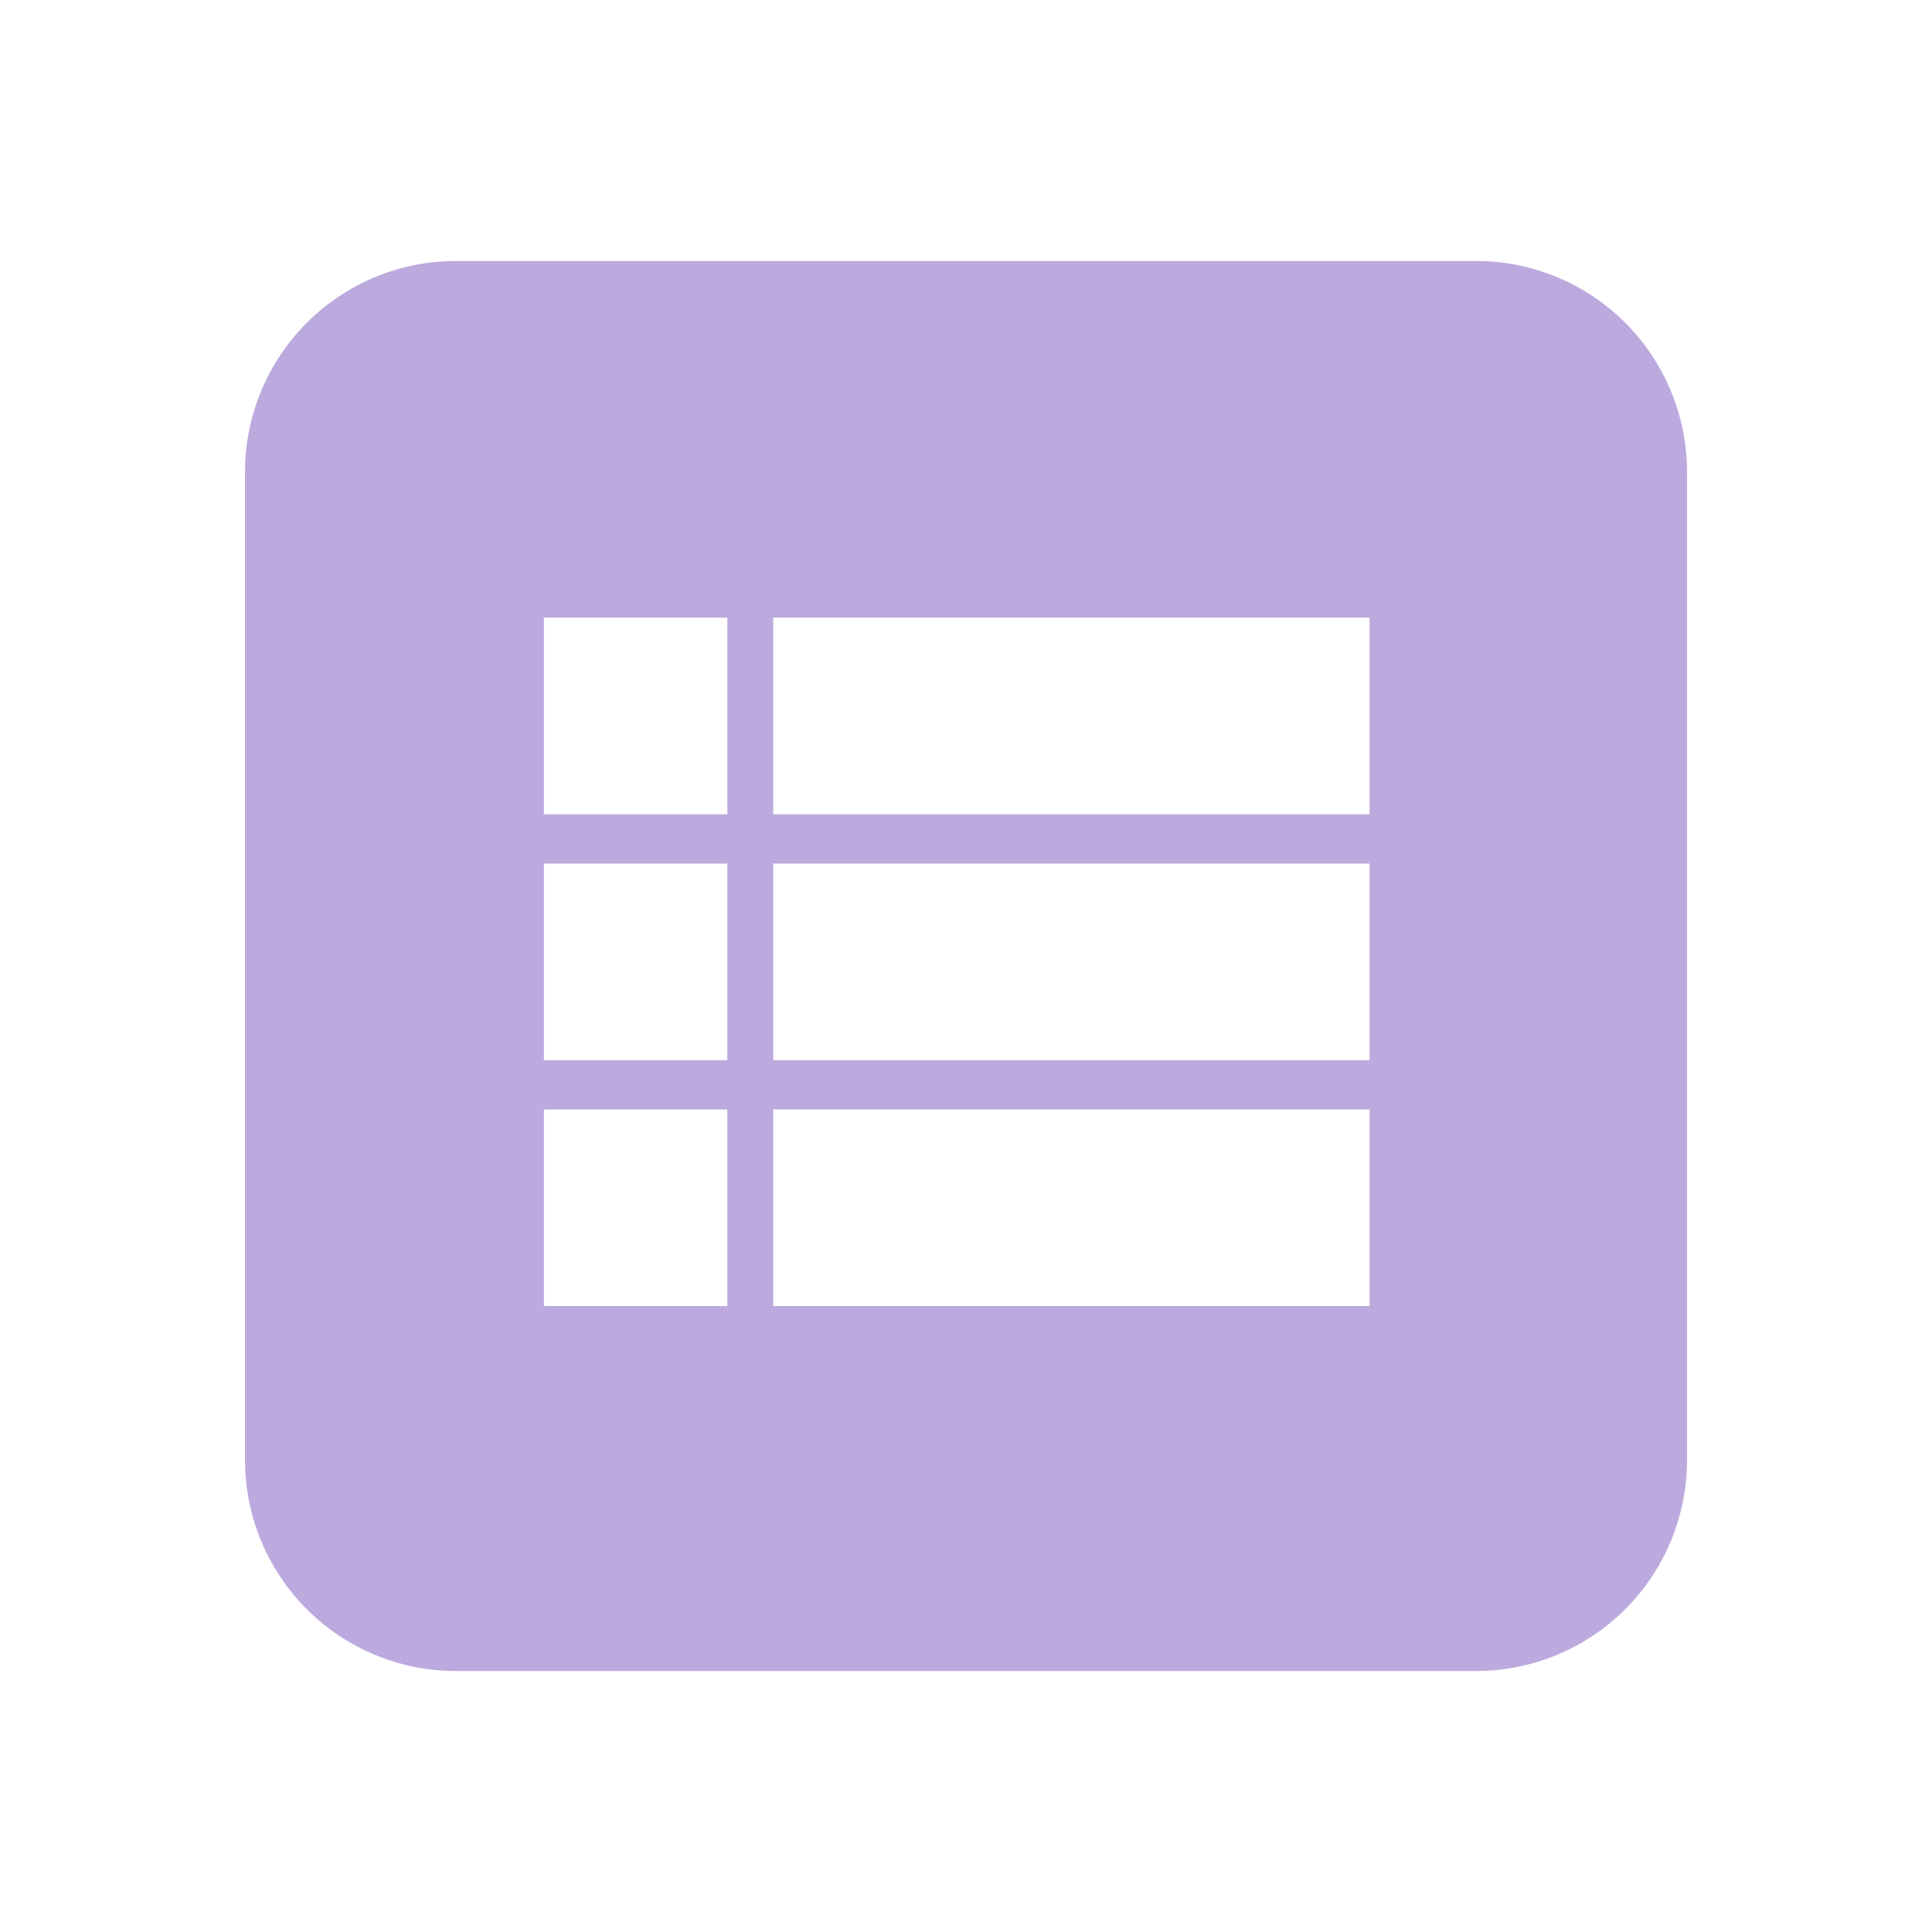 <svg id="calculate" xmlns="http://www.w3.org/2000/svg" width="45.85" height="45.85" viewBox="0 0 45.85 45.85">
  <g id="Group_479" data-name="Group 479">
    <rect id="Rectangle_85" data-name="Rectangle 85" width="45.85" height="45.85" fill="none"/>
  </g>
  <g id="Group_529" data-name="Group 529" transform="translate(-1245.185 -512.805)">
    <path id="Exclusion_1" data-name="Exclusion 1" d="M29.221,33.462H5a5.006,5.006,0,0,1-5-5V5A5.006,5.006,0,0,1,5,0H29.221a5.006,5.006,0,0,1,5,5v23.46A5.006,5.006,0,0,1,29.221,33.462ZM12.535,20.136V24.8H26.688V20.136Zm-5.443,0V24.8h4.354V20.136ZM12.535,14.3v4.669H26.688V14.3Zm-5.443,0v4.669h4.354V14.3Zm5.443-5.837v4.669H26.688V8.463Zm-5.443,0v4.669h4.354V8.463Z" transform="translate(1251 518.999)" fill="#bca9dd"/>
  </g>
</svg>
